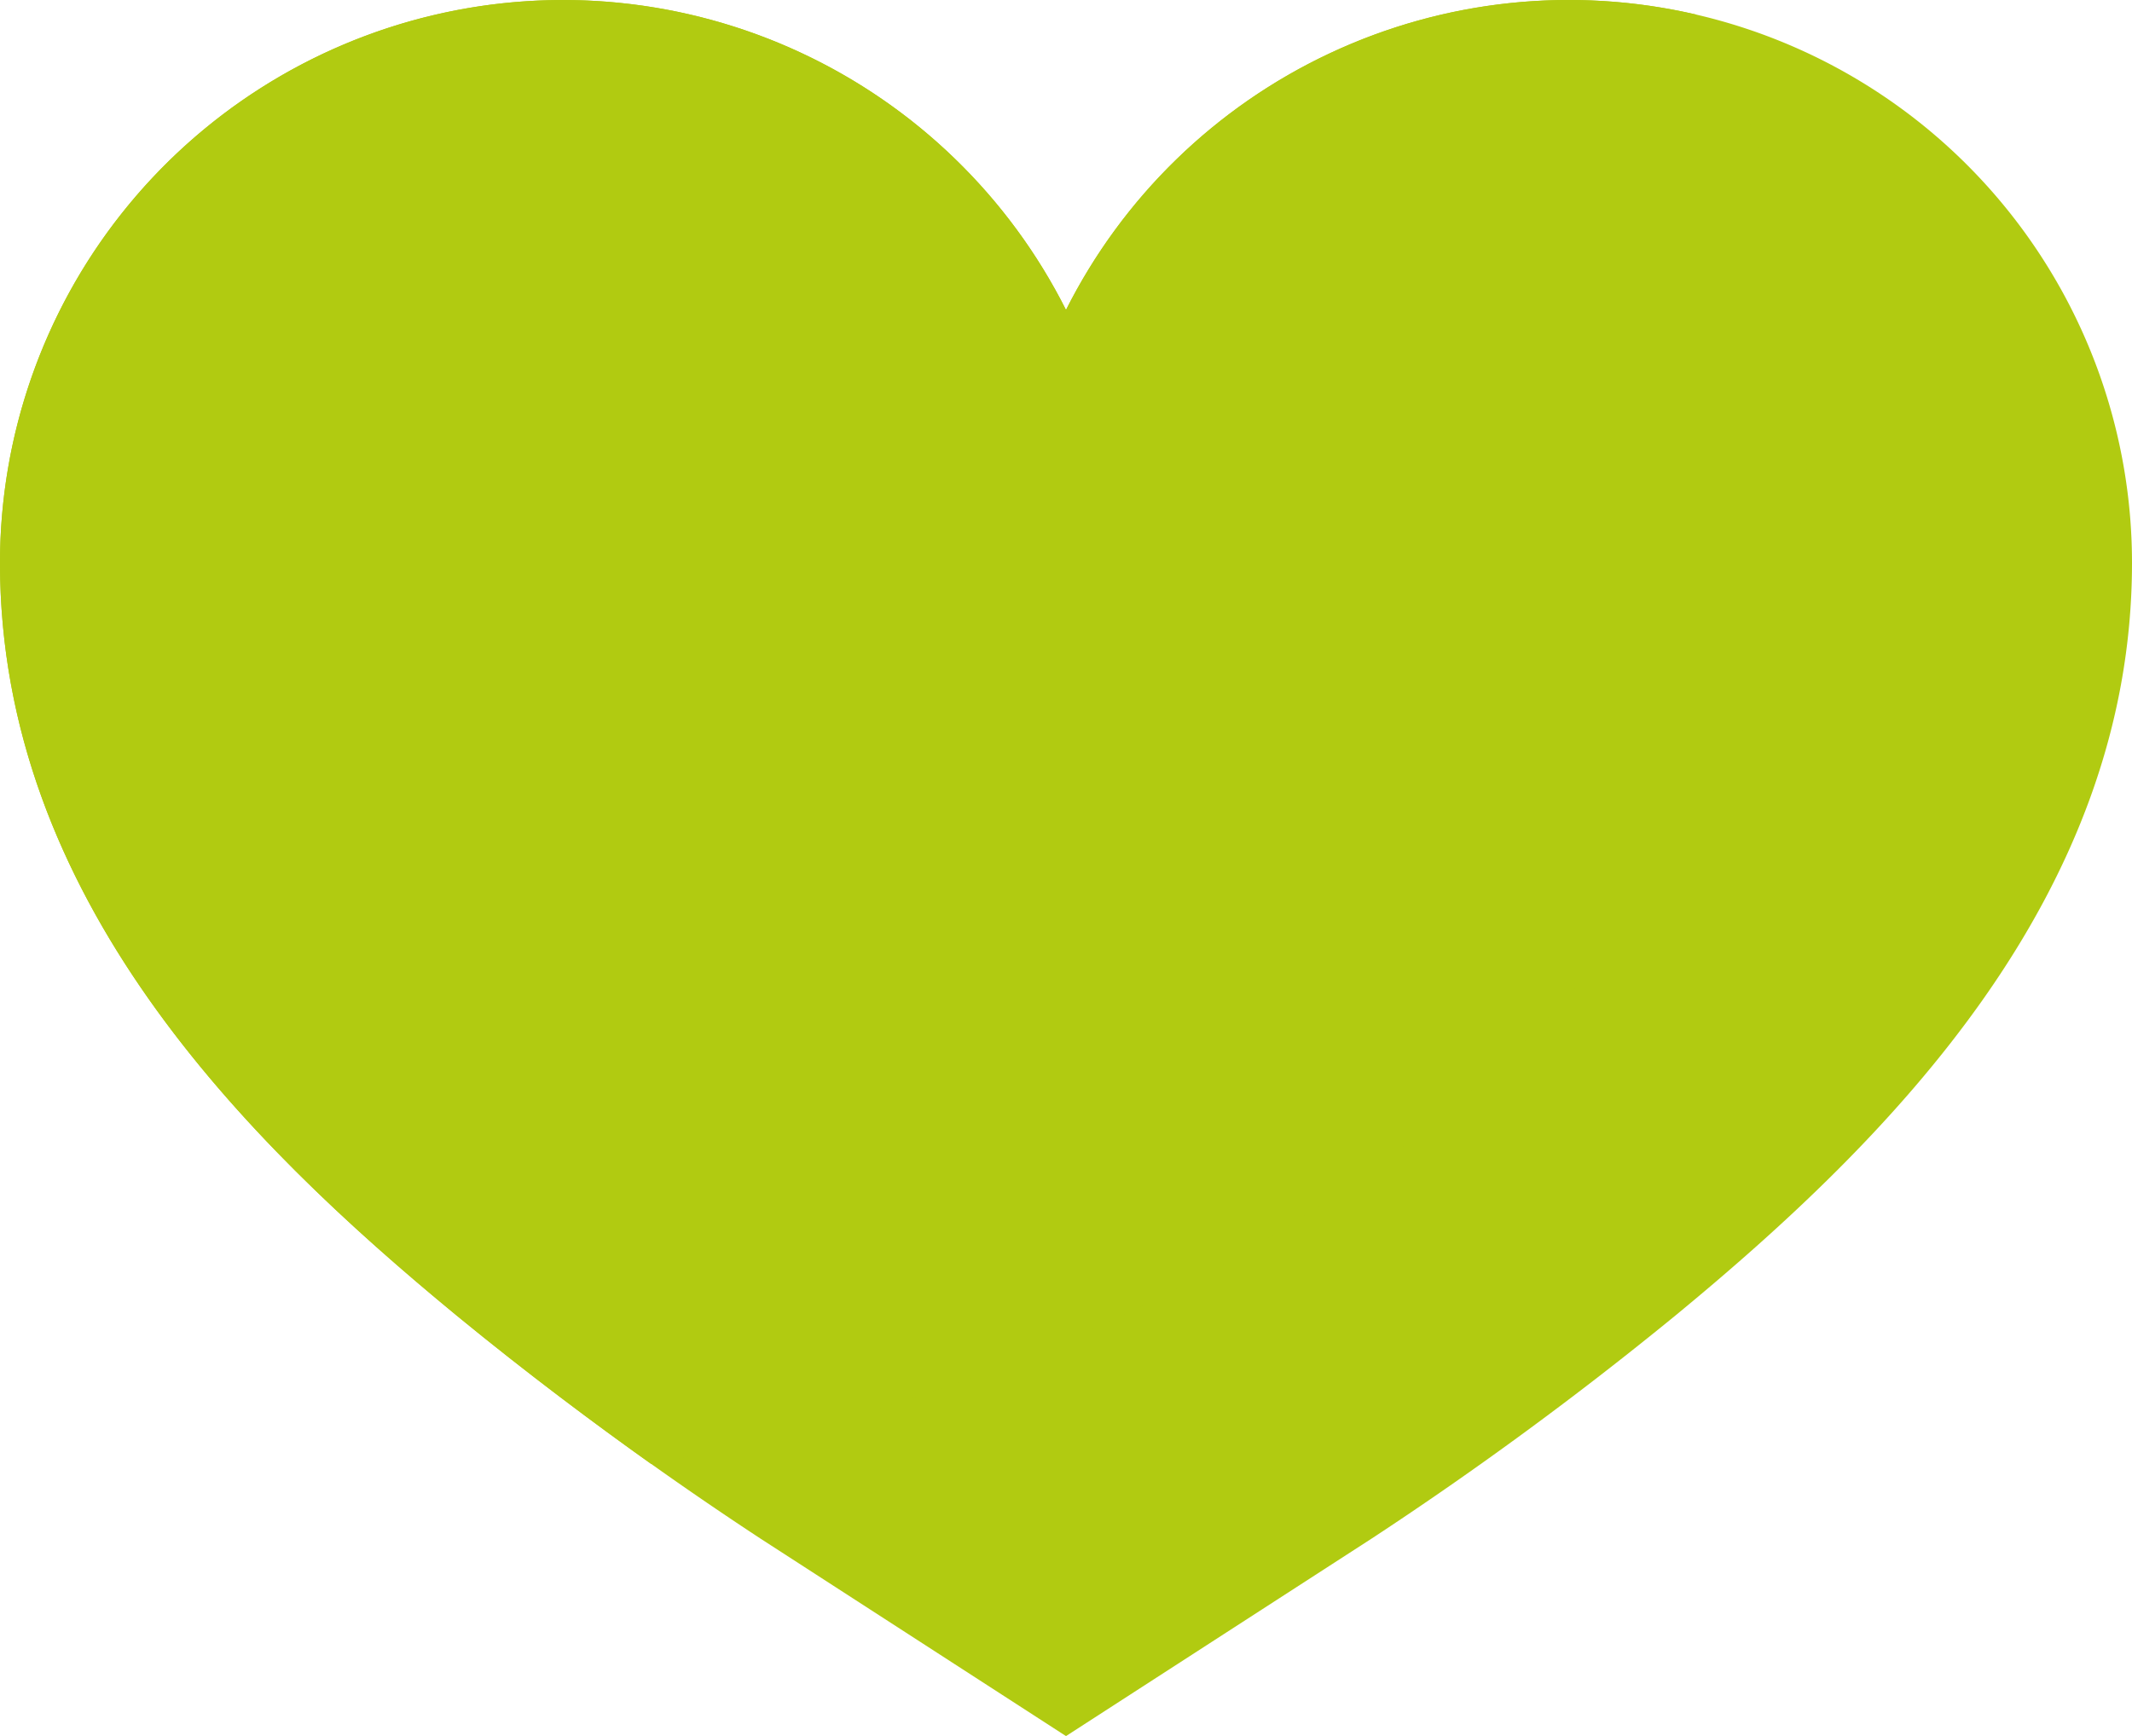 <svg id="Group_28" data-name="Group 28" xmlns="http://www.w3.org/2000/svg" xmlns:xlink="http://www.w3.org/1999/xlink" width="22.284" height="18.149" viewBox="0 0 22.284 18.149">
  <defs>
    <clipPath id="clip-path">
      <rect id="Rectangle_11754" data-name="Rectangle 11754" width="22.284" height="18.149" fill="#b1cb11"/>
    </clipPath>
    <clipPath id="clip-path-3">
      <rect id="Rectangle_11752" data-name="Rectangle 11752" width="18.897" height="15.304" fill="#b1cb11"/>
    </clipPath>
    <clipPath id="clip-path-4">
      <path id="Path_1329" data-name="Path 1329" d="M11.142,3.24A5.885,5.885,0,0,0,0,5.884c0,3.492,2.551,6.039,4.773,7.869.738.607,1.461,1.144,2.033,1.551C13.763,14.037,18.9,9.622,18.9,4.369A8.385,8.385,0,0,0,17.728.152,5.882,5.882,0,0,0,11.142,3.24" transform="translate(0 0)" fill="#b1cb11"/>
    </clipPath>
  </defs>
  <g id="Group_3887" data-name="Group 3887" transform="translate(0)" clip-path="url(#clip-path)">
    <g id="Group_3886" data-name="Group 3886">
      <g id="Group_3885" data-name="Group 3885" clip-path="url(#clip-path)">
        <path id="Path_1328" data-name="Path 1328" d="M11.142,18.15,7.948,16.085a37.667,37.667,0,0,1-3.174-2.331C2.551,11.925,0,9.377,0,5.885A5.885,5.885,0,0,1,11.142,3.241,5.885,5.885,0,0,1,22.284,5.885c0,3.492-2.551,6.039-4.773,7.869a37.666,37.666,0,0,1-3.174,2.331Z" transform="translate(0 -0.001)" fill="#b1cb11"/>
        <g id="Group_3884" data-name="Group 3884" style="mix-blend-mode: screen;isolation: isolate">
          <g id="Group_3883" data-name="Group 3883">
            <g id="Group_3882" data-name="Group 3882" clip-path="url(#clip-path-3)">
              <g id="Group_3881" data-name="Group 3881" transform="translate(0 0)">
                <g id="Group_3880" data-name="Group 3880" clip-path="url(#clip-path-4)">
                  <rect id="Rectangle_11751" data-name="Rectangle 11751" width="24.161" height="23.062" transform="translate(-6.936 4.421) rotate(-32.512)" fill="#b1cb11"/>
                </g>
              </g>
            </g>
          </g>
        </g>
      </g>
    </g>
  </g>
</svg>
